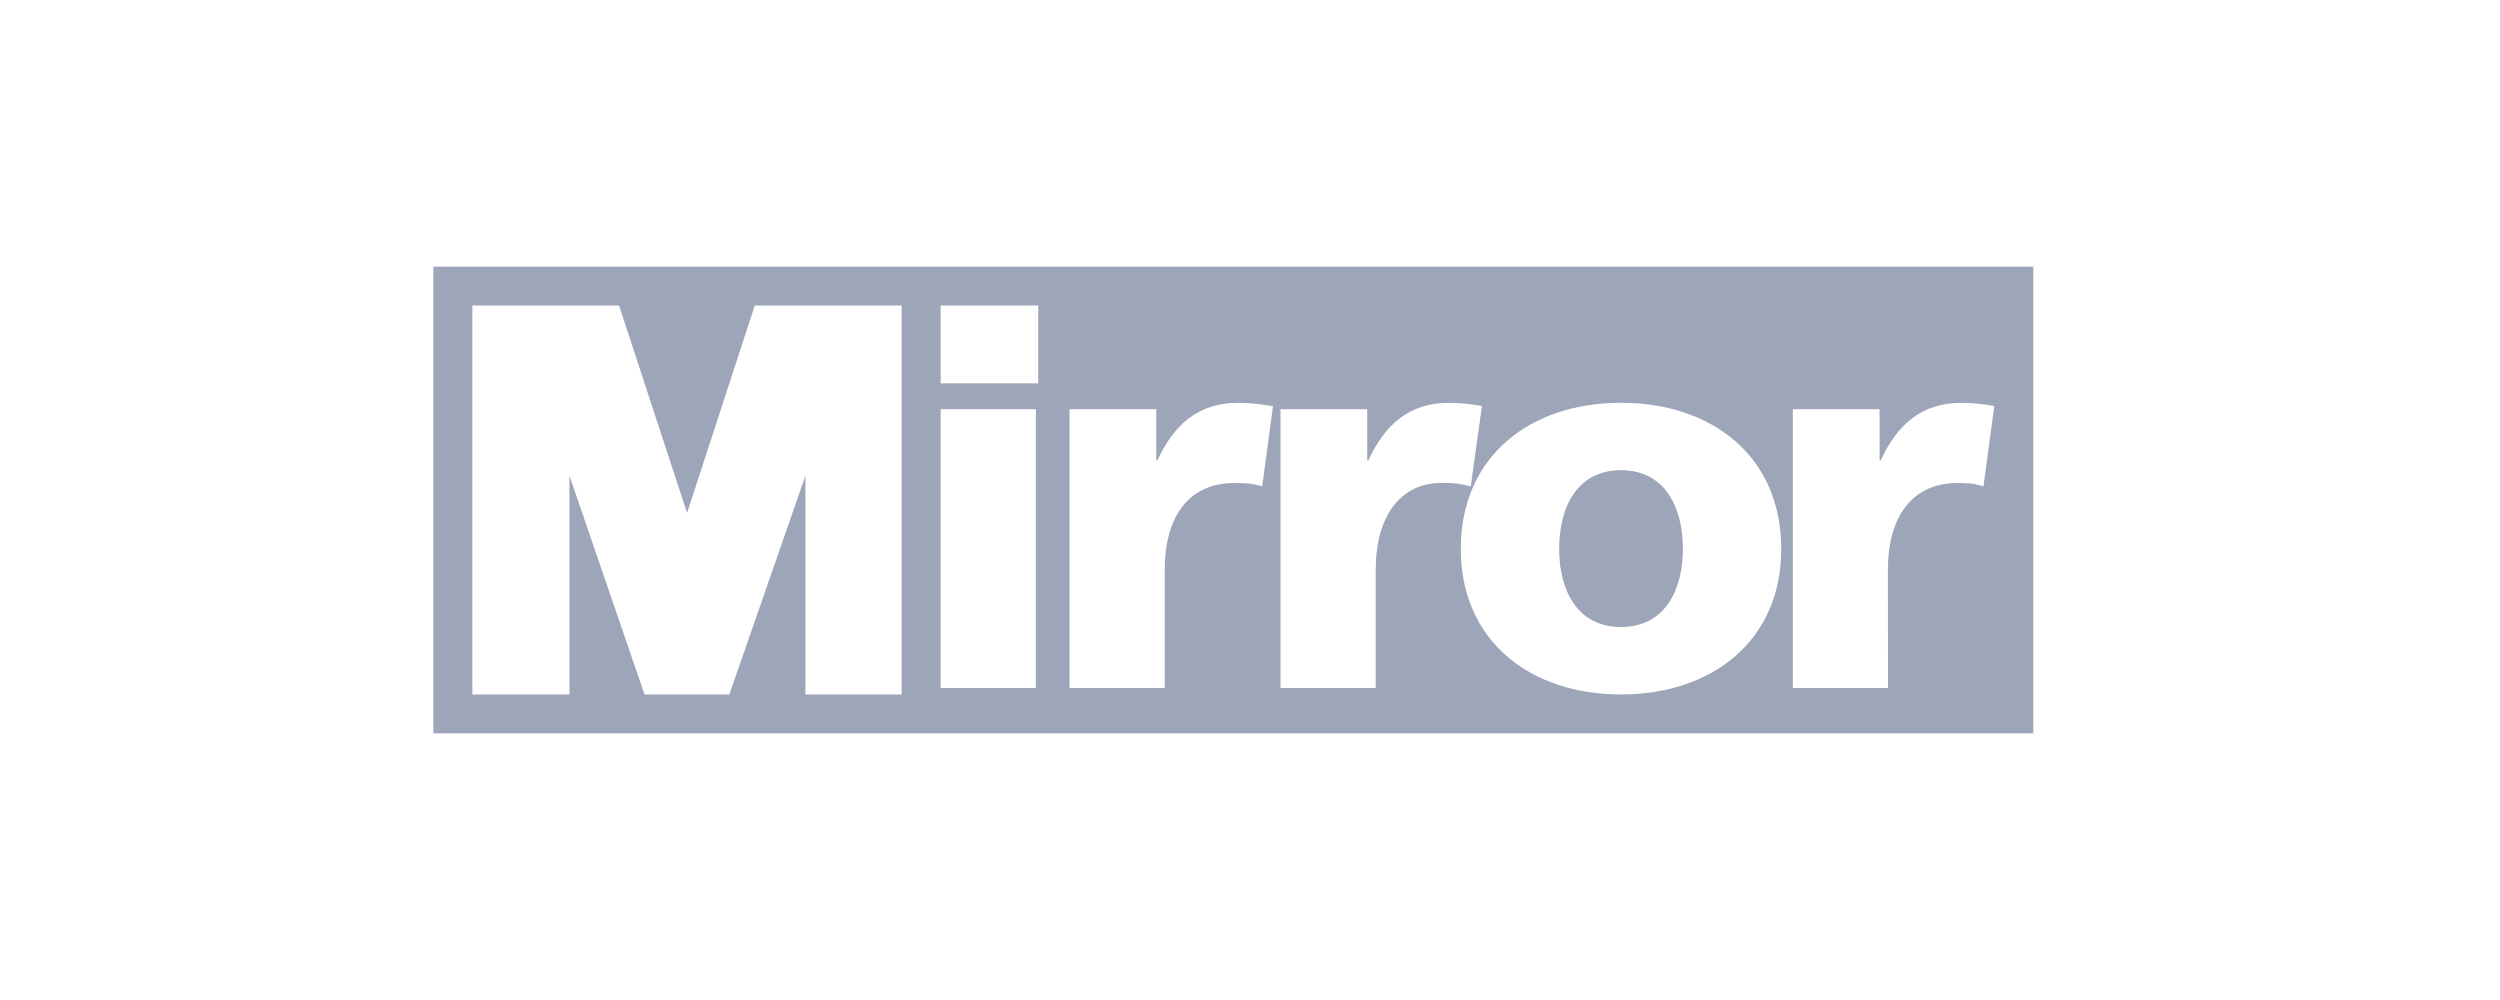 <?xml version="1.0" encoding="UTF-8"?>
<svg width="150px" height="60px" viewBox="0 0 150 60" version="1.1" xmlns="http://www.w3.org/2000/svg" xmlns:xlink="http://www.w3.org/1999/xlink">
    <title>Artboard</title>
    <g id="Artboard" stroke="none" stroke-width="1" fill="none" fill-rule="evenodd">
        <g id="Combined-Shape-3" transform="translate(26.5, 16)" fill="#9DA6B9">
            <path d="M95.5,0 L95.5,28 L-0.5,28 L-0.5,0 L95.5,0 Z M10.644,2.333 L1.841,2.333 L1.841,25.667 L7.667,25.667 L7.667,12.538 L12.171,25.667 L17.26,25.667 L21.826,12.538 L21.826,25.667 L27.598,25.667 L27.598,2.333 L18.786,2.333 L14.724,14.778 L10.644,2.333 Z M70.761,8.167 C65.304,8.167 61.148,11.377 61.148,16.932 C61.148,22.455 65.304,25.667 70.761,25.667 C76.218,25.667 80.375,22.455 80.375,16.932 C80.375,11.377 76.218,8.167 70.761,8.167 Z M35.65,8.552 L29.939,8.552 L29.939,25.281 L35.65,25.281 L35.65,8.552 Z M47.823,8.167 C45.348,8.167 43.92,9.515 42.937,11.634 L42.874,11.634 L42.874,8.551 L37.67,8.551 L37.67,25.281 L43.381,25.281 L43.381,18.217 C43.381,14.942 44.872,12.983 47.537,12.983 C48.204,12.983 48.596,12.989 49.23,13.182 L49.879,8.372 C49.307,8.276 48.489,8.167 47.823,8.167 Z M60.482,8.167 C58.007,8.167 56.579,9.515 55.596,11.634 L55.532,11.634 L55.532,8.551 L50.329,8.551 L50.329,25.281 L56.04,25.281 L56.04,18.217 C56.04,14.942 57.545,12.954 60.046,12.971 C60.712,12.976 61.087,13.005 61.744,13.184 L62.417,8.359 C61.846,8.263 61.148,8.167 60.482,8.167 Z M91.223,8.167 C88.748,8.167 87.321,9.515 86.337,11.634 L86.274,11.634 L86.274,8.551 L81.07,8.551 L81.07,25.281 L86.781,25.281 L86.773,18.213 C86.773,14.938 88.273,12.983 90.937,12.983 C91.604,12.983 91.872,12.989 92.507,13.182 L93.159,8.359 C92.588,8.263 91.889,8.167 91.223,8.167 Z M70.761,12.212 C73.394,12.212 74.473,14.428 74.473,16.932 C74.473,19.405 73.394,21.62 70.761,21.62 C68.128,21.62 67.049,19.405 67.049,16.932 C67.049,14.428 68.128,12.212 70.761,12.212 Z M35.793,2.333 L29.939,2.333 L29.939,7 L35.793,7 L35.793,2.333 Z" id="Combined-Shape"></path>
        </g>
    </g>
</svg>